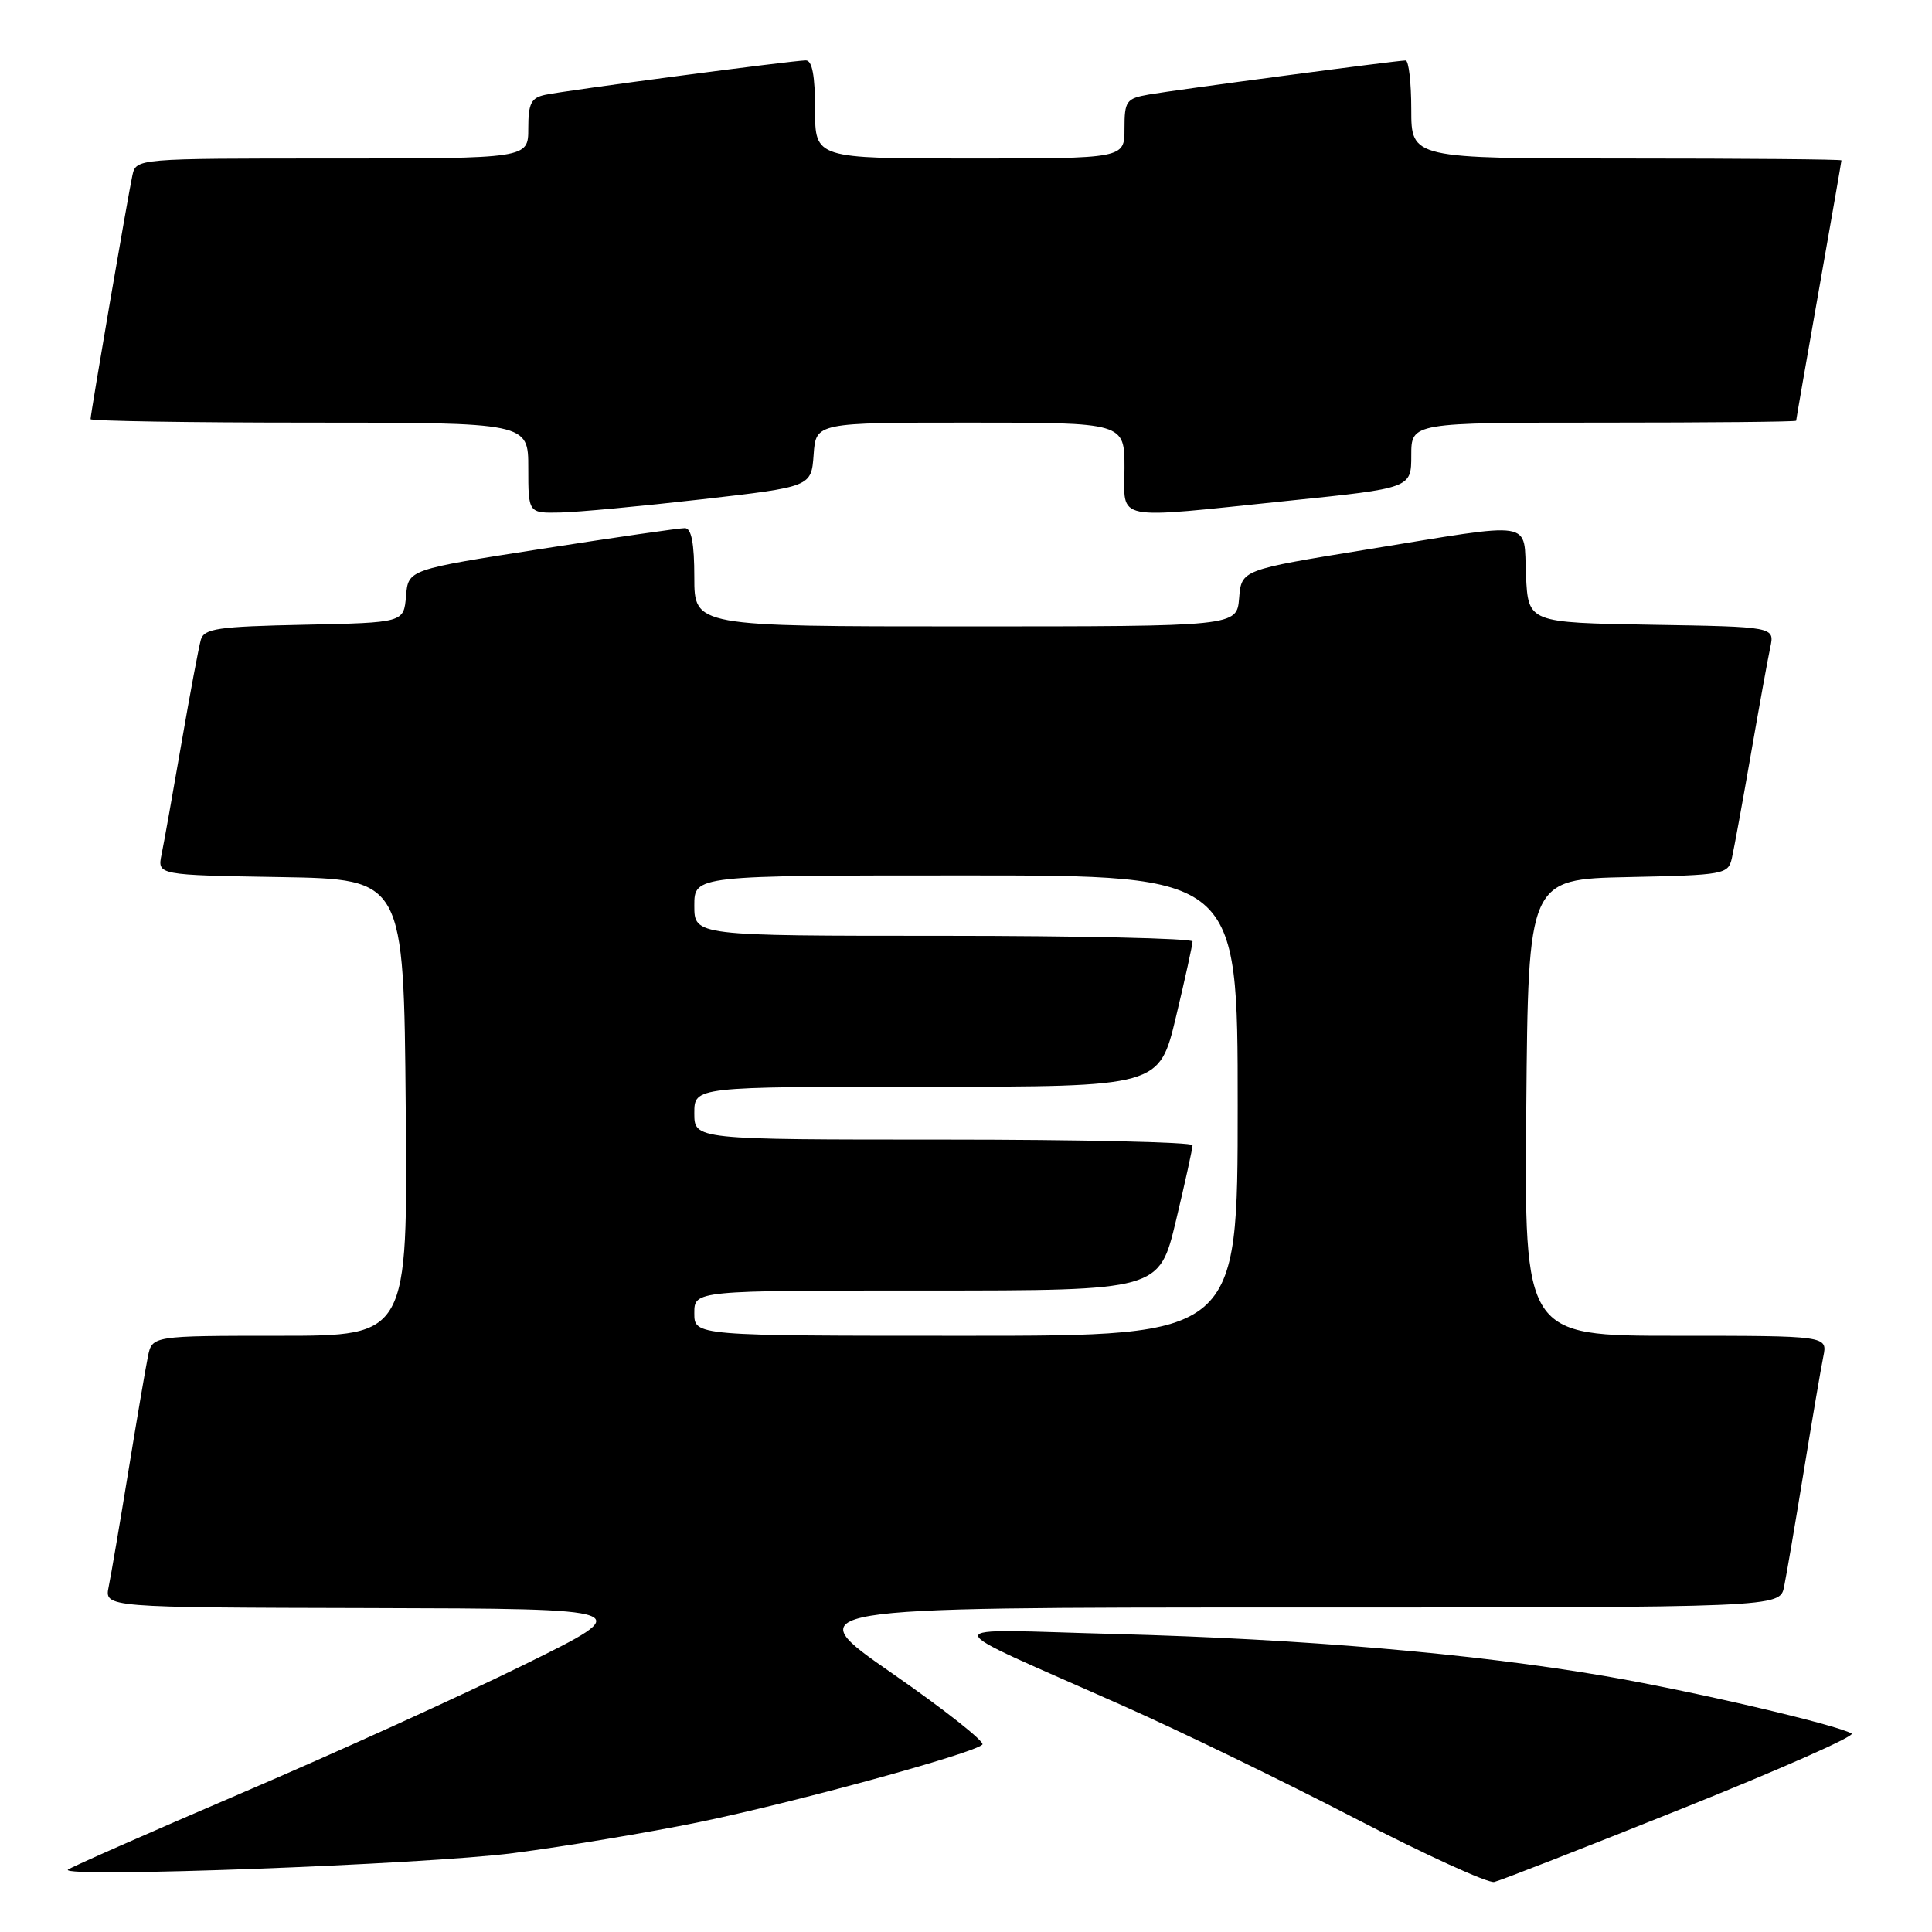 <?xml version="1.0" encoding="UTF-8" standalone="no"?>
<!DOCTYPE svg PUBLIC "-//W3C//DTD SVG 1.1//EN" "http://www.w3.org/Graphics/SVG/1.1/DTD/svg11.dtd" >
<svg xmlns="http://www.w3.org/2000/svg" xmlns:xlink="http://www.w3.org/1999/xlink" version="1.1" viewBox="0 0 256 256">
 <g >
 <path fill="currentColor"
d=" M 222.89 239.65 C 235.75 234.50 245.86 230.03 245.35 229.71 C 243.46 228.55 224.12 224.04 212.50 222.06 C 195.16 219.10 172.60 217.17 148.00 216.52 C 123.38 215.88 123.25 214.65 149.00 226.11 C 156.43 229.41 170.15 236.07 179.50 240.92 C 188.85 245.76 197.18 249.57 198.00 249.37 C 198.82 249.18 210.02 244.81 222.89 239.65 Z  M 68.00 245.55 C 74.88 244.66 85.93 242.82 92.56 241.46 C 105.09 238.89 129.00 232.35 130.17 231.17 C 130.54 230.80 125.18 226.56 118.25 221.75 C 105.65 213.00 105.65 213.00 170.75 213.00 C 235.84 213.00 235.84 213.00 236.40 210.25 C 236.71 208.74 237.88 201.88 239.00 195.00 C 240.12 188.12 241.29 181.26 241.60 179.75 C 242.16 177.00 242.16 177.00 222.06 177.00 C 201.97 177.00 201.97 177.00 202.24 146.75 C 202.50 116.50 202.50 116.50 215.74 116.22 C 228.49 115.95 228.99 115.86 229.48 113.72 C 229.76 112.50 230.89 106.33 231.99 100.00 C 233.09 93.67 234.25 87.27 234.57 85.78 C 235.15 83.05 235.15 83.05 218.82 82.78 C 202.50 82.50 202.50 82.50 202.20 76.25 C 201.85 68.79 203.84 69.12 181.00 72.83 C 164.50 75.51 164.50 75.51 164.19 79.26 C 163.88 83.00 163.88 83.00 127.94 83.00 C 92.00 83.00 92.00 83.00 92.00 76.50 C 92.00 71.98 91.62 69.99 90.75 69.98 C 90.06 69.97 81.53 71.20 71.80 72.72 C 54.09 75.47 54.09 75.47 53.80 78.99 C 53.50 82.50 53.50 82.50 40.31 82.78 C 28.84 83.02 27.05 83.28 26.61 84.78 C 26.34 85.73 25.18 91.90 24.04 98.50 C 22.90 105.10 21.72 111.73 21.41 113.22 C 20.85 115.95 20.85 115.95 37.18 116.22 C 53.50 116.50 53.50 116.50 53.76 146.75 C 54.03 177.00 54.03 177.00 37.09 177.00 C 20.16 177.00 20.16 177.00 19.60 179.75 C 19.29 181.26 18.12 188.12 17.00 195.00 C 15.88 201.88 14.71 208.74 14.40 210.25 C 13.84 213.00 13.84 213.00 49.17 213.08 C 84.50 213.17 84.50 213.17 69.50 220.56 C 61.25 224.63 44.38 232.30 32.00 237.60 C 19.62 242.90 9.28 247.47 9.00 247.74 C 7.88 248.86 56.39 247.06 68.00 245.55 Z  M 93.00 66.16 C 107.50 64.50 107.50 64.50 107.81 60.25 C 108.11 56.00 108.11 56.00 128.56 56.00 C 149.00 56.00 149.00 56.00 149.00 62.00 C 149.00 69.17 147.13 68.79 170.75 66.35 C 187.00 64.68 187.00 64.68 187.00 60.34 C 187.00 56.00 187.00 56.00 212.50 56.00 C 226.53 56.00 238.00 55.89 238.00 55.75 C 238.00 55.61 239.35 47.85 241.00 38.50 C 242.65 29.15 244.00 21.39 244.00 21.25 C 244.00 21.11 231.18 21.00 215.50 21.00 C 187.00 21.00 187.00 21.00 187.00 14.50 C 187.00 10.92 186.66 8.00 186.25 8.01 C 185.04 8.02 155.81 11.90 152.25 12.52 C 149.23 13.05 149.00 13.37 149.00 17.05 C 149.00 21.00 149.00 21.00 128.50 21.00 C 108.00 21.00 108.00 21.00 108.00 14.50 C 108.00 10.04 107.62 8.00 106.78 8.00 C 105.10 8.00 75.04 11.97 72.25 12.56 C 70.37 12.96 70.00 13.70 70.00 17.02 C 70.00 21.00 70.00 21.00 44.02 21.00 C 18.04 21.00 18.04 21.00 17.54 23.25 C 16.99 25.75 12.00 54.82 12.00 55.54 C 12.00 55.79 25.05 56.00 41.00 56.00 C 70.00 56.00 70.00 56.00 70.00 62.00 C 70.00 68.00 70.00 68.00 74.25 67.91 C 76.59 67.86 85.03 67.07 93.00 66.16 Z  M 92.00 174.00 C 92.00 171.00 92.00 171.00 122.80 171.00 C 153.61 171.00 153.61 171.00 155.82 161.75 C 157.04 156.66 158.02 152.16 158.02 151.75 C 158.01 151.34 143.15 151.00 125.00 151.00 C 92.00 151.00 92.00 151.00 92.00 147.50 C 92.00 144.00 92.00 144.00 122.80 144.00 C 153.61 144.00 153.61 144.00 155.82 134.75 C 157.04 129.66 158.02 125.16 158.02 124.75 C 158.01 124.34 143.15 124.00 125.00 124.00 C 92.00 124.00 92.00 124.00 92.00 120.00 C 92.00 116.00 92.00 116.00 128.00 116.00 C 164.00 116.00 164.00 116.00 164.00 146.50 C 164.00 177.00 164.00 177.00 128.00 177.00 C 92.00 177.00 92.00 177.00 92.00 174.00 Z "/>
</g>
</svg>